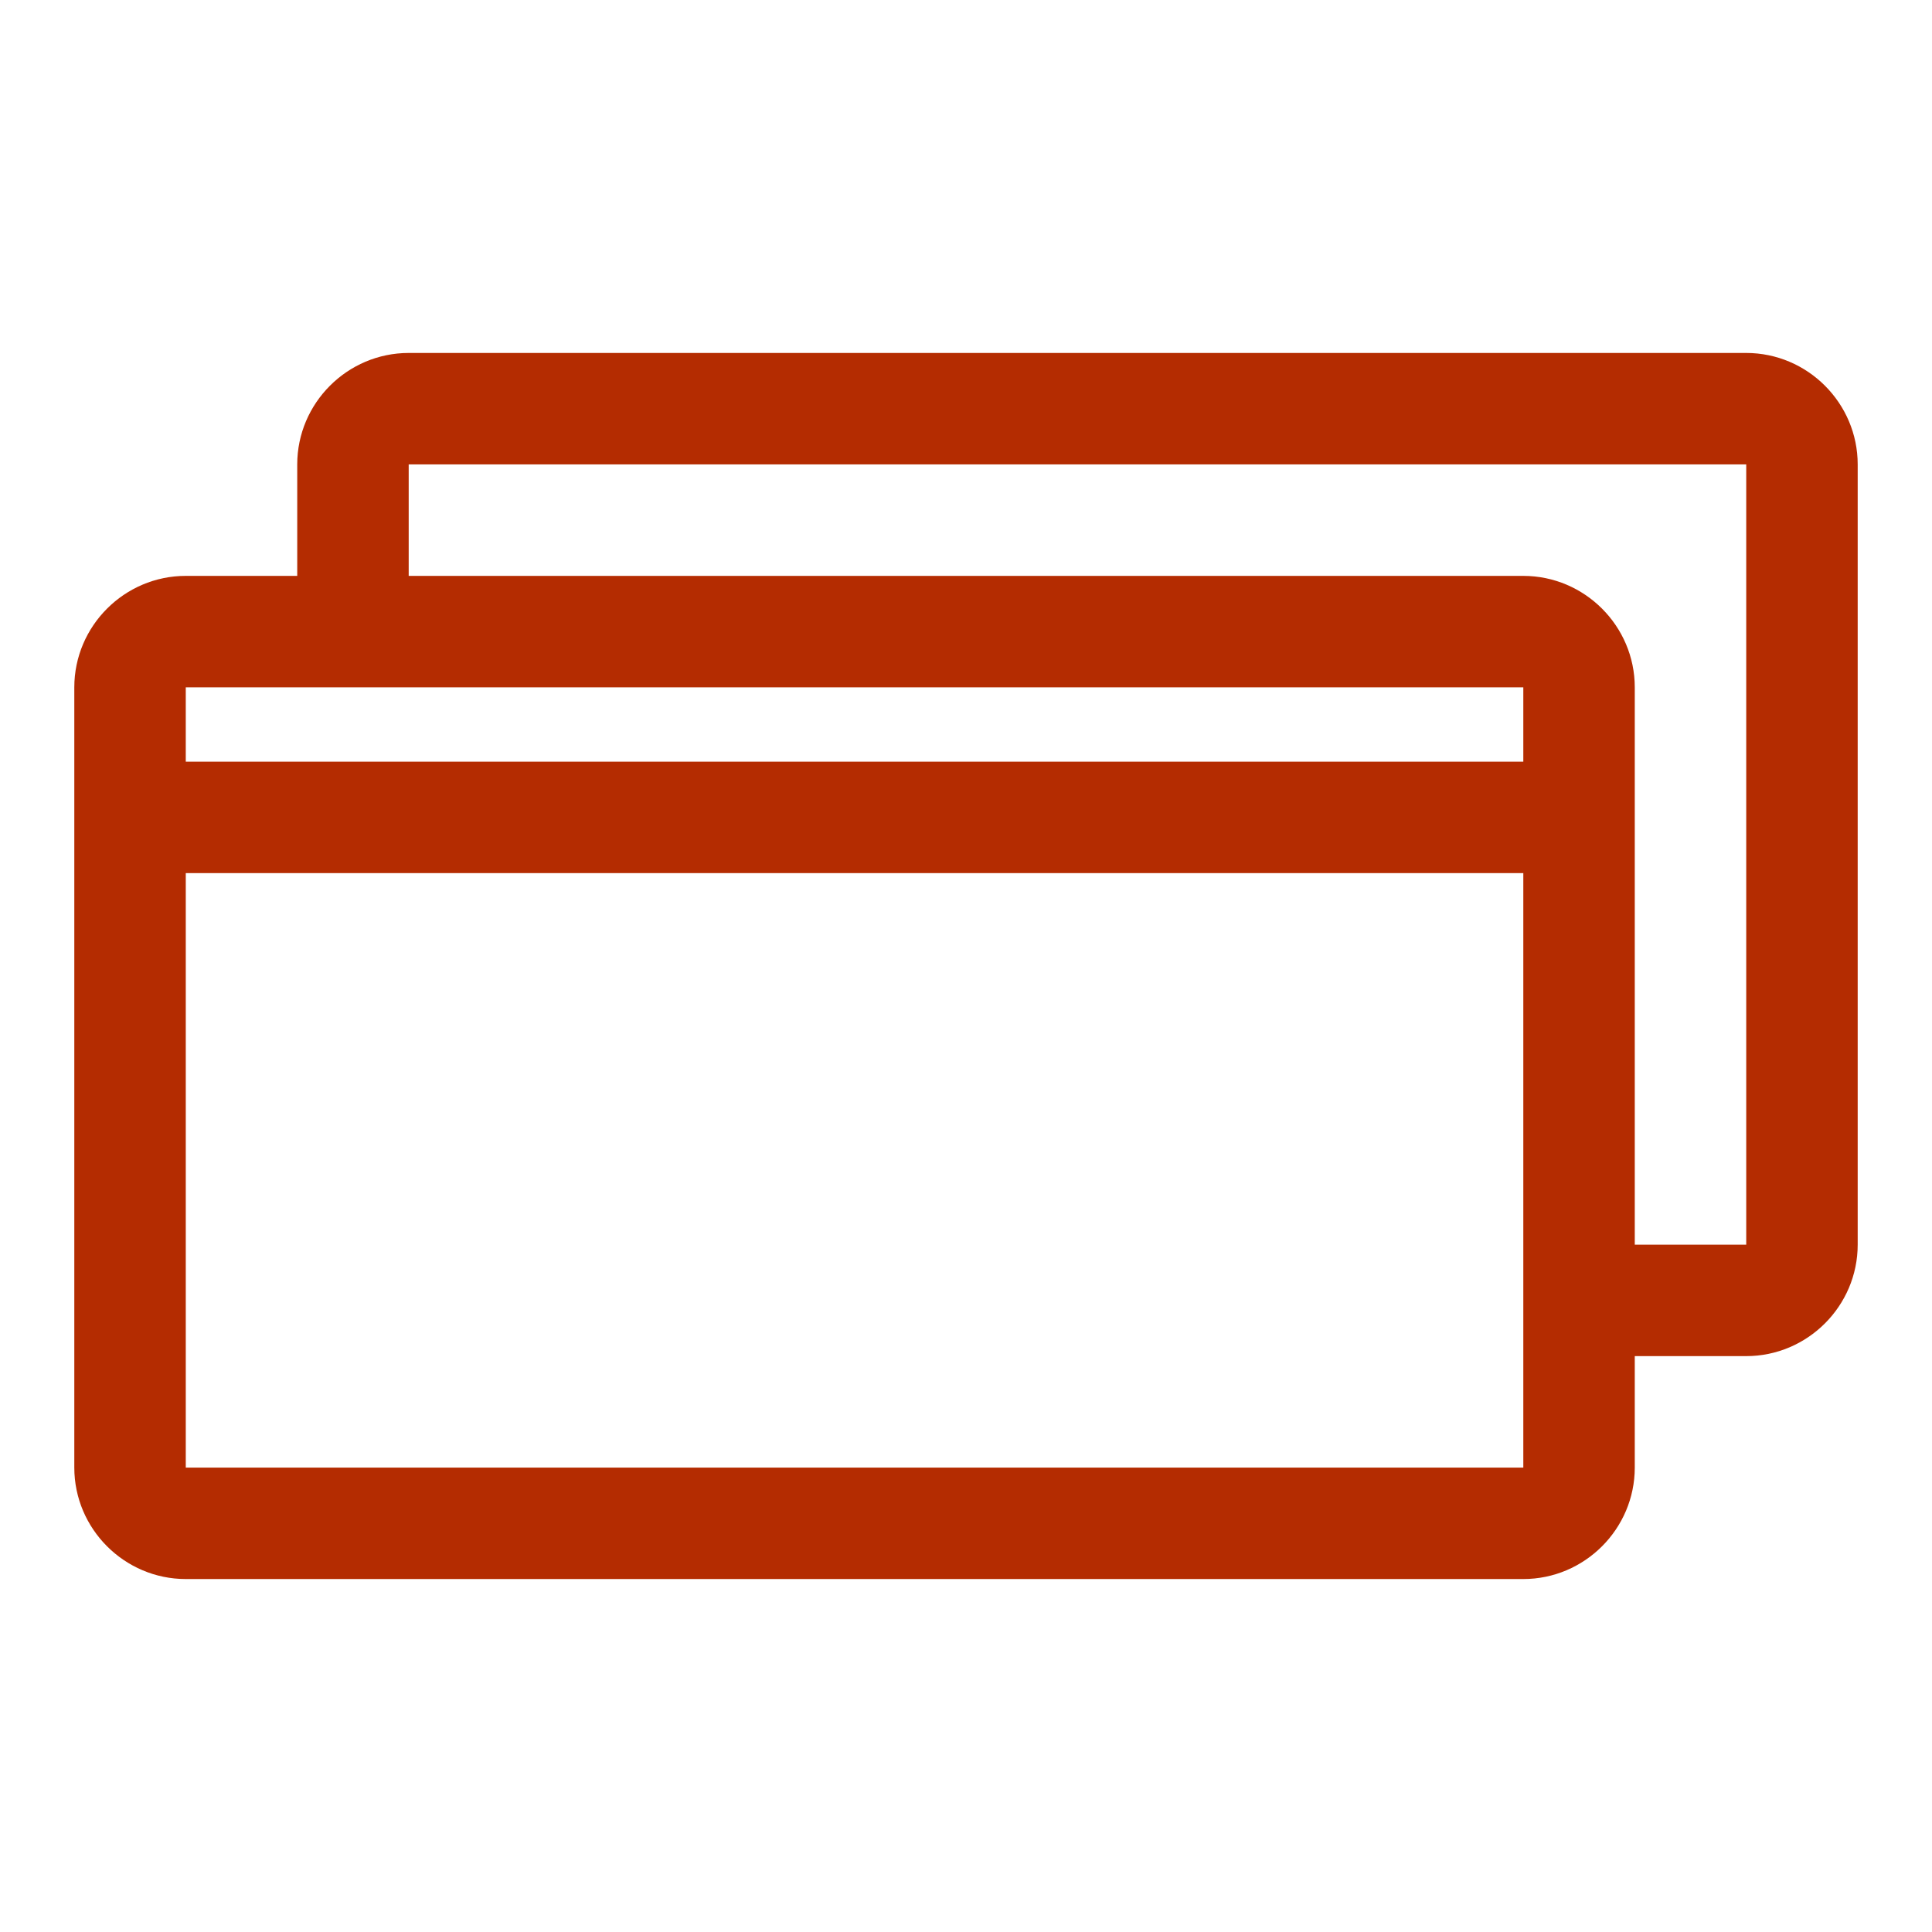 <svg xmlns="http://www.w3.org/2000/svg" width="52" height="52" viewBox="0 0 52 52"><path d="M47 9.5H11c-1.65 0-3 1.35-3 3v3H5c-1.65 0-3 1.35-3 3v21c0 1.65 1.35 3 3 3h36c1.65 0 3-1.35 3-3v-3h3c1.65 0 3-1.35 3-3v-21c0-1.65-1.35-3-3-3zm-6 9v2H5v-2h36zm-36 21v-16h36v16H5zm42-6h-3v-15c0-1.65-1.35-3-3-3H11v-3h36v21z" fill="#B42C01"/></svg>